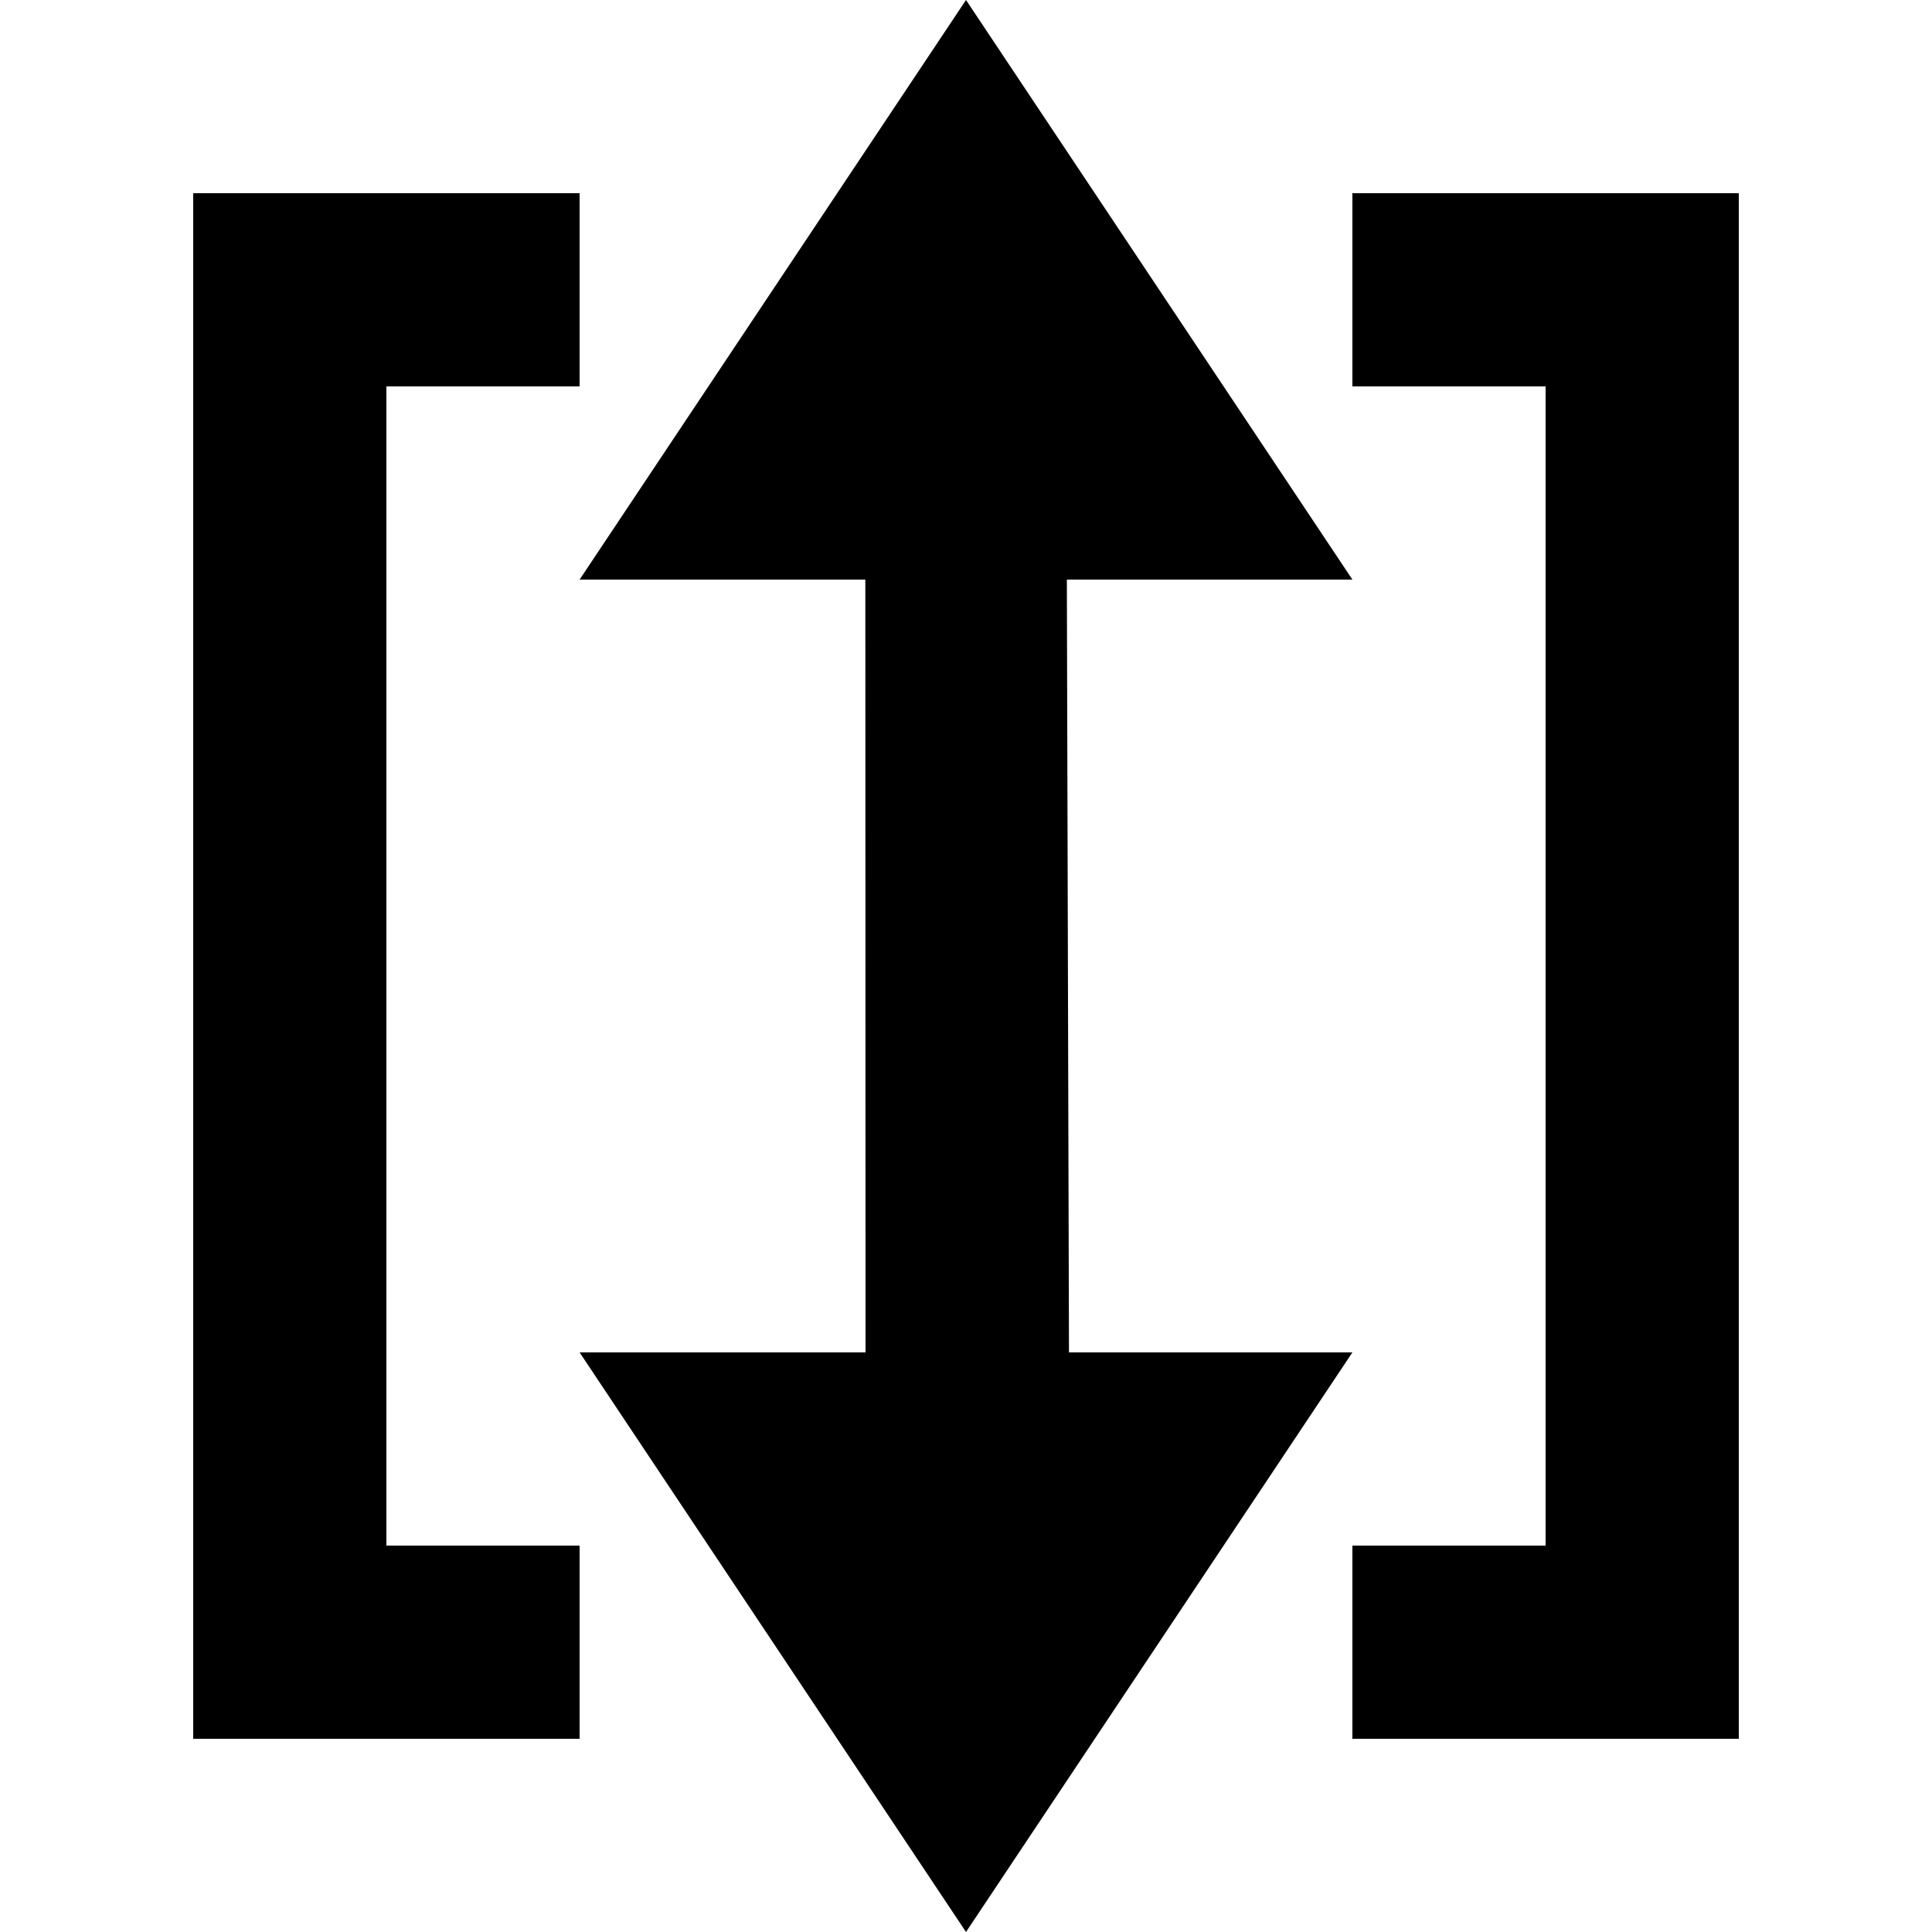 <?xml version="1.0" encoding="UTF-8" standalone="no"?>
<svg
   xmlns:dc="http://purl.org/dc/elements/1.1/"
   xmlns:cc="http://creativecommons.org/ns#"
   xmlns:rdf="http://www.w3.org/1999/02/22-rdf-syntax-ns#"
   xmlns:svg="http://www.w3.org/2000/svg"
   xmlns="http://www.w3.org/2000/svg"
   xmlns:sodipodi="http://sodipodi.sourceforge.net/DTD/sodipodi-0.dtd"
   xmlns:inkscape="http://www.inkscape.org/namespaces/inkscape"
   id="svg2"
   viewBox="0 0 10 10"
   height="100%"
   width="100%"
   version="1.1"
   inkscape:version="0.91 r13725"
   sodipodi:docname="elevator-10-4.svg">
  <sodipodi:namedview
     pagecolor="#ffffff"
     bordercolor="#666666"
     borderopacity="1"
     objecttolerance="10"
     gridtolerance="10"
     guidetolerance="10"
     inkscape:pageopacity="0"
     inkscape:pageshadow="2"
     inkscape:window-width="1871"
     inkscape:window-height="1056"
     id="namedview4797"
     showgrid="true"
     inkscape:object-paths="true"
     inkscape:snap-intersection-paths="true"
     inkscape:object-nodes="true"
     inkscape:snap-smooth-nodes="true"
     inkscape:snap-midpoints="true"
     inkscape:snap-bbox="true"
     inkscape:snap-object-midpoints="true"
     inkscape:snap-center="true"
     inkscape:zoom="91.9"
     inkscape:cx="5"
     inkscape:cy="5"
     inkscape:window-x="49"
     inkscape:window-y="24"
     inkscape:window-maximized="1"
     inkscape:current-layer="svg2">
    <inkscape:grid
       type="xygrid"
       id="grid5339" />
  </sodipodi:namedview>
  <defs
     id="defs6" />
  <rect
     style="fill:none;stroke:none;visibility:hidden"
     id="canvas"
     y="0"
     x="0"
     height="10"
     width="10" />
  <path
     d="M 5,0 3,3 4.479,3 4.48,7 3,7 5,10 7,7 5.533,7 5.522,3 7,3 Z M 1,1 1,9 3,9 3,8 2,8 2,2 3,2 3,1 Z M 7,1 7,2 8,2 8,8 7,8 7,9 9,9 9,1 Z"
     style="fill:#000000;fill-opacity:1;fill-rule:evenodd;stroke:none;stroke-width:1px;stroke-linecap:butt;stroke-linejoin:miter;stroke-opacity:1"
     id="path4156"
     inkscape:connector-curvature="0"
     sodipodi:nodetypes="ccccccccccccccccccccccccccccc" />
</svg>
